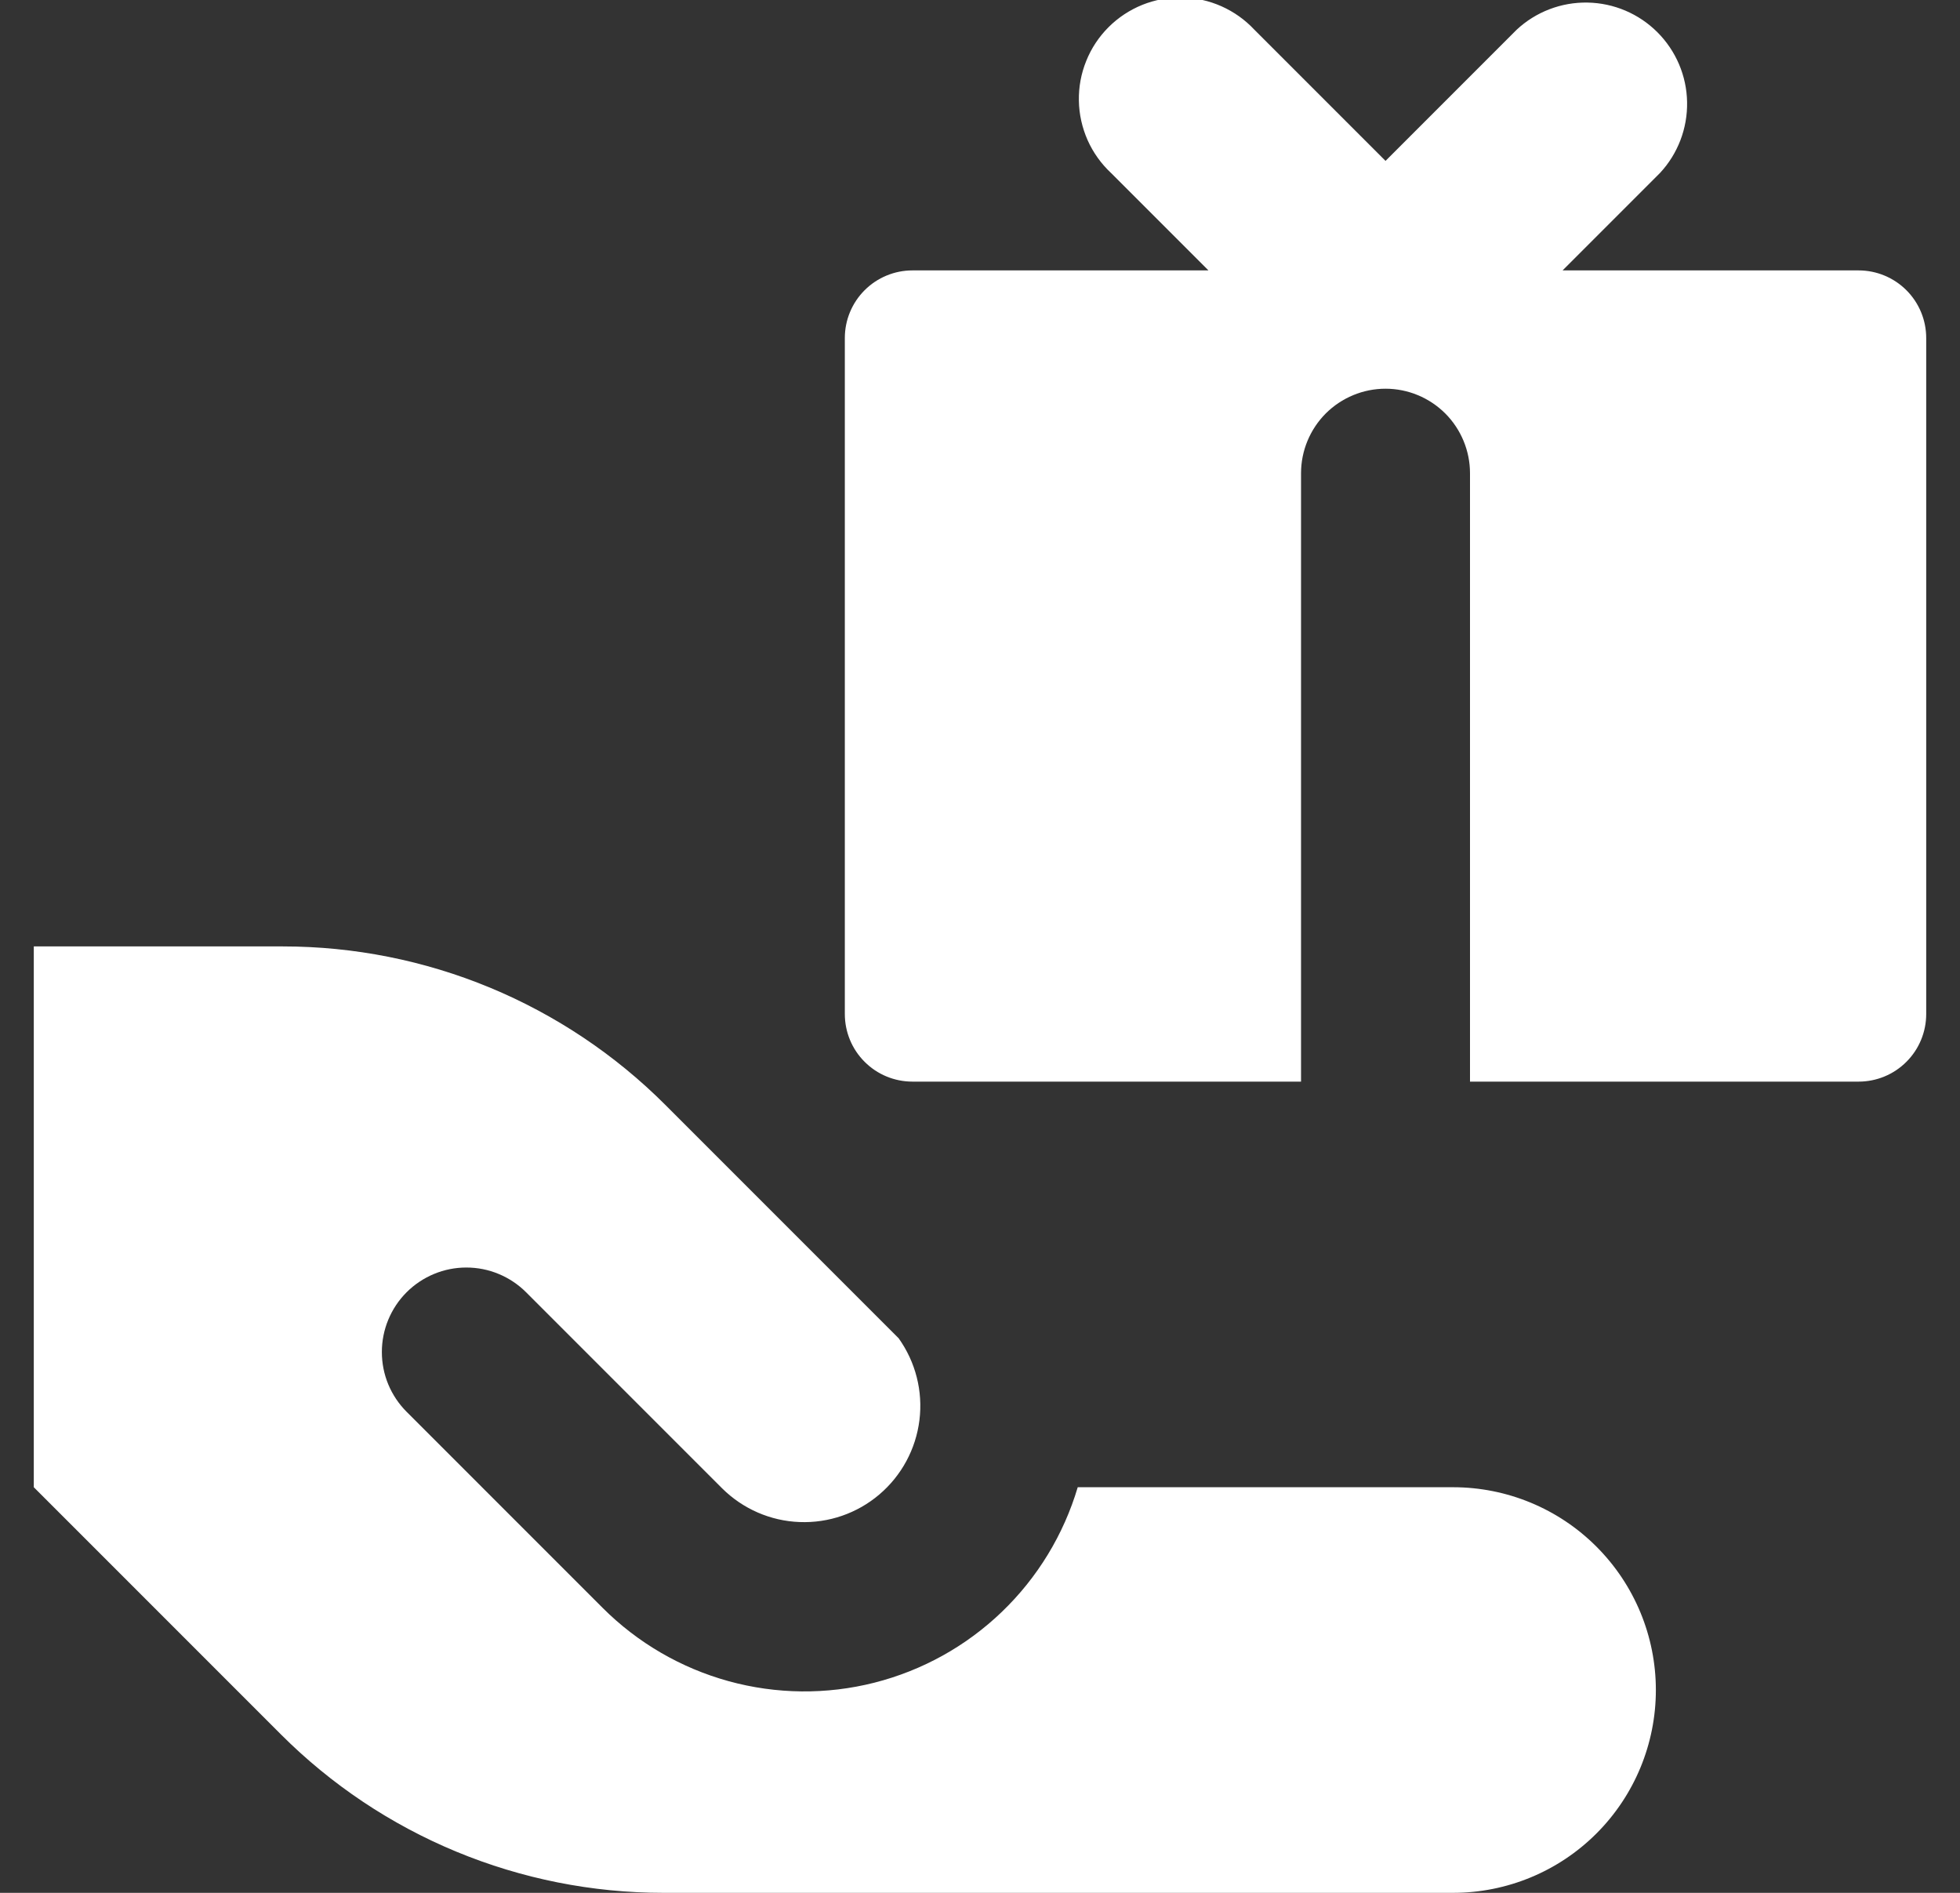<svg width="29" height="28" viewBox="0 0 29 28" fill="none" xmlns="http://www.w3.org/2000/svg">
<rect x="0" y="0" width="29" height="28" fill="#333333" stroke="none"/>
<path fill-rule="evenodd" clip-rule="evenodd" d="M18.56 0.44C18.423 0.293 18.257 0.175 18.073 0.093C17.889 0.011 17.691 -0.033 17.489 -0.037C17.288 -0.04 17.088 -0.003 16.901 0.072C16.714 0.148 16.544 0.26 16.402 0.402C16.259 0.545 16.147 0.714 16.072 0.901C15.996 1.088 15.959 1.288 15.963 1.489C15.966 1.691 16.011 1.889 16.092 2.073C16.174 2.257 16.293 2.423 16.44 2.56L17.88 4H13.5C13.235 4 12.98 4.106 12.793 4.293C12.605 4.481 12.5 4.735 12.5 5V15C12.5 15.265 12.605 15.52 12.793 15.707C12.98 15.895 13.235 16 13.5 16H19.25V7C19.25 6.669 19.382 6.351 19.616 6.116C19.851 5.882 20.169 5.75 20.5 5.75C20.831 5.75 21.149 5.882 21.384 6.116C21.618 6.351 21.75 6.669 21.75 7V16H27.5C27.765 16 28.02 15.895 28.207 15.707C28.395 15.52 28.5 15.265 28.5 15V5C28.5 4.735 28.395 4.481 28.207 4.293C28.02 4.106 27.765 4 27.5 4H23.12L24.56 2.56C24.825 2.276 24.969 1.9 24.962 1.511C24.956 1.123 24.798 0.752 24.523 0.477C24.248 0.202 23.878 0.045 23.489 0.038C23.1 0.031 22.724 0.175 22.44 0.44L20.5 2.38L18.56 0.44ZM4.186 14H0.5V22L4.156 25.656C4.899 26.399 5.781 26.989 6.752 27.391C7.723 27.793 8.763 28 9.814 28H21.5C22.296 28 23.059 27.684 23.621 27.122C24.184 26.559 24.5 25.796 24.5 25C24.5 24.205 24.184 23.442 23.621 22.879C23.059 22.316 22.296 22 21.5 22H15.946C15.738 22.701 15.351 23.337 14.824 23.843C14.297 24.35 13.647 24.711 12.938 24.891C12.229 25.071 11.486 25.063 10.781 24.869C10.076 24.675 9.433 24.301 8.916 23.784L6.016 20.884C5.9 20.768 5.808 20.63 5.745 20.479C5.682 20.327 5.65 20.165 5.65 20C5.65 19.836 5.682 19.674 5.745 19.522C5.808 19.37 5.9 19.232 6.016 19.116C6.132 19 6.27 18.908 6.422 18.845C6.573 18.782 6.736 18.75 6.9 18.75C7.064 18.75 7.227 18.782 7.378 18.845C7.53 18.908 7.668 19 7.784 19.116L10.684 22.016C10.99 22.32 11.399 22.499 11.83 22.515C12.261 22.532 12.682 22.387 13.011 22.107C13.339 21.828 13.551 21.436 13.604 21.007C13.657 20.579 13.547 20.147 13.296 19.796L9.844 16.344C9.101 15.601 8.219 15.012 7.248 14.609C6.277 14.207 5.237 14 4.186 14Z" fill="white"/>
</svg>
